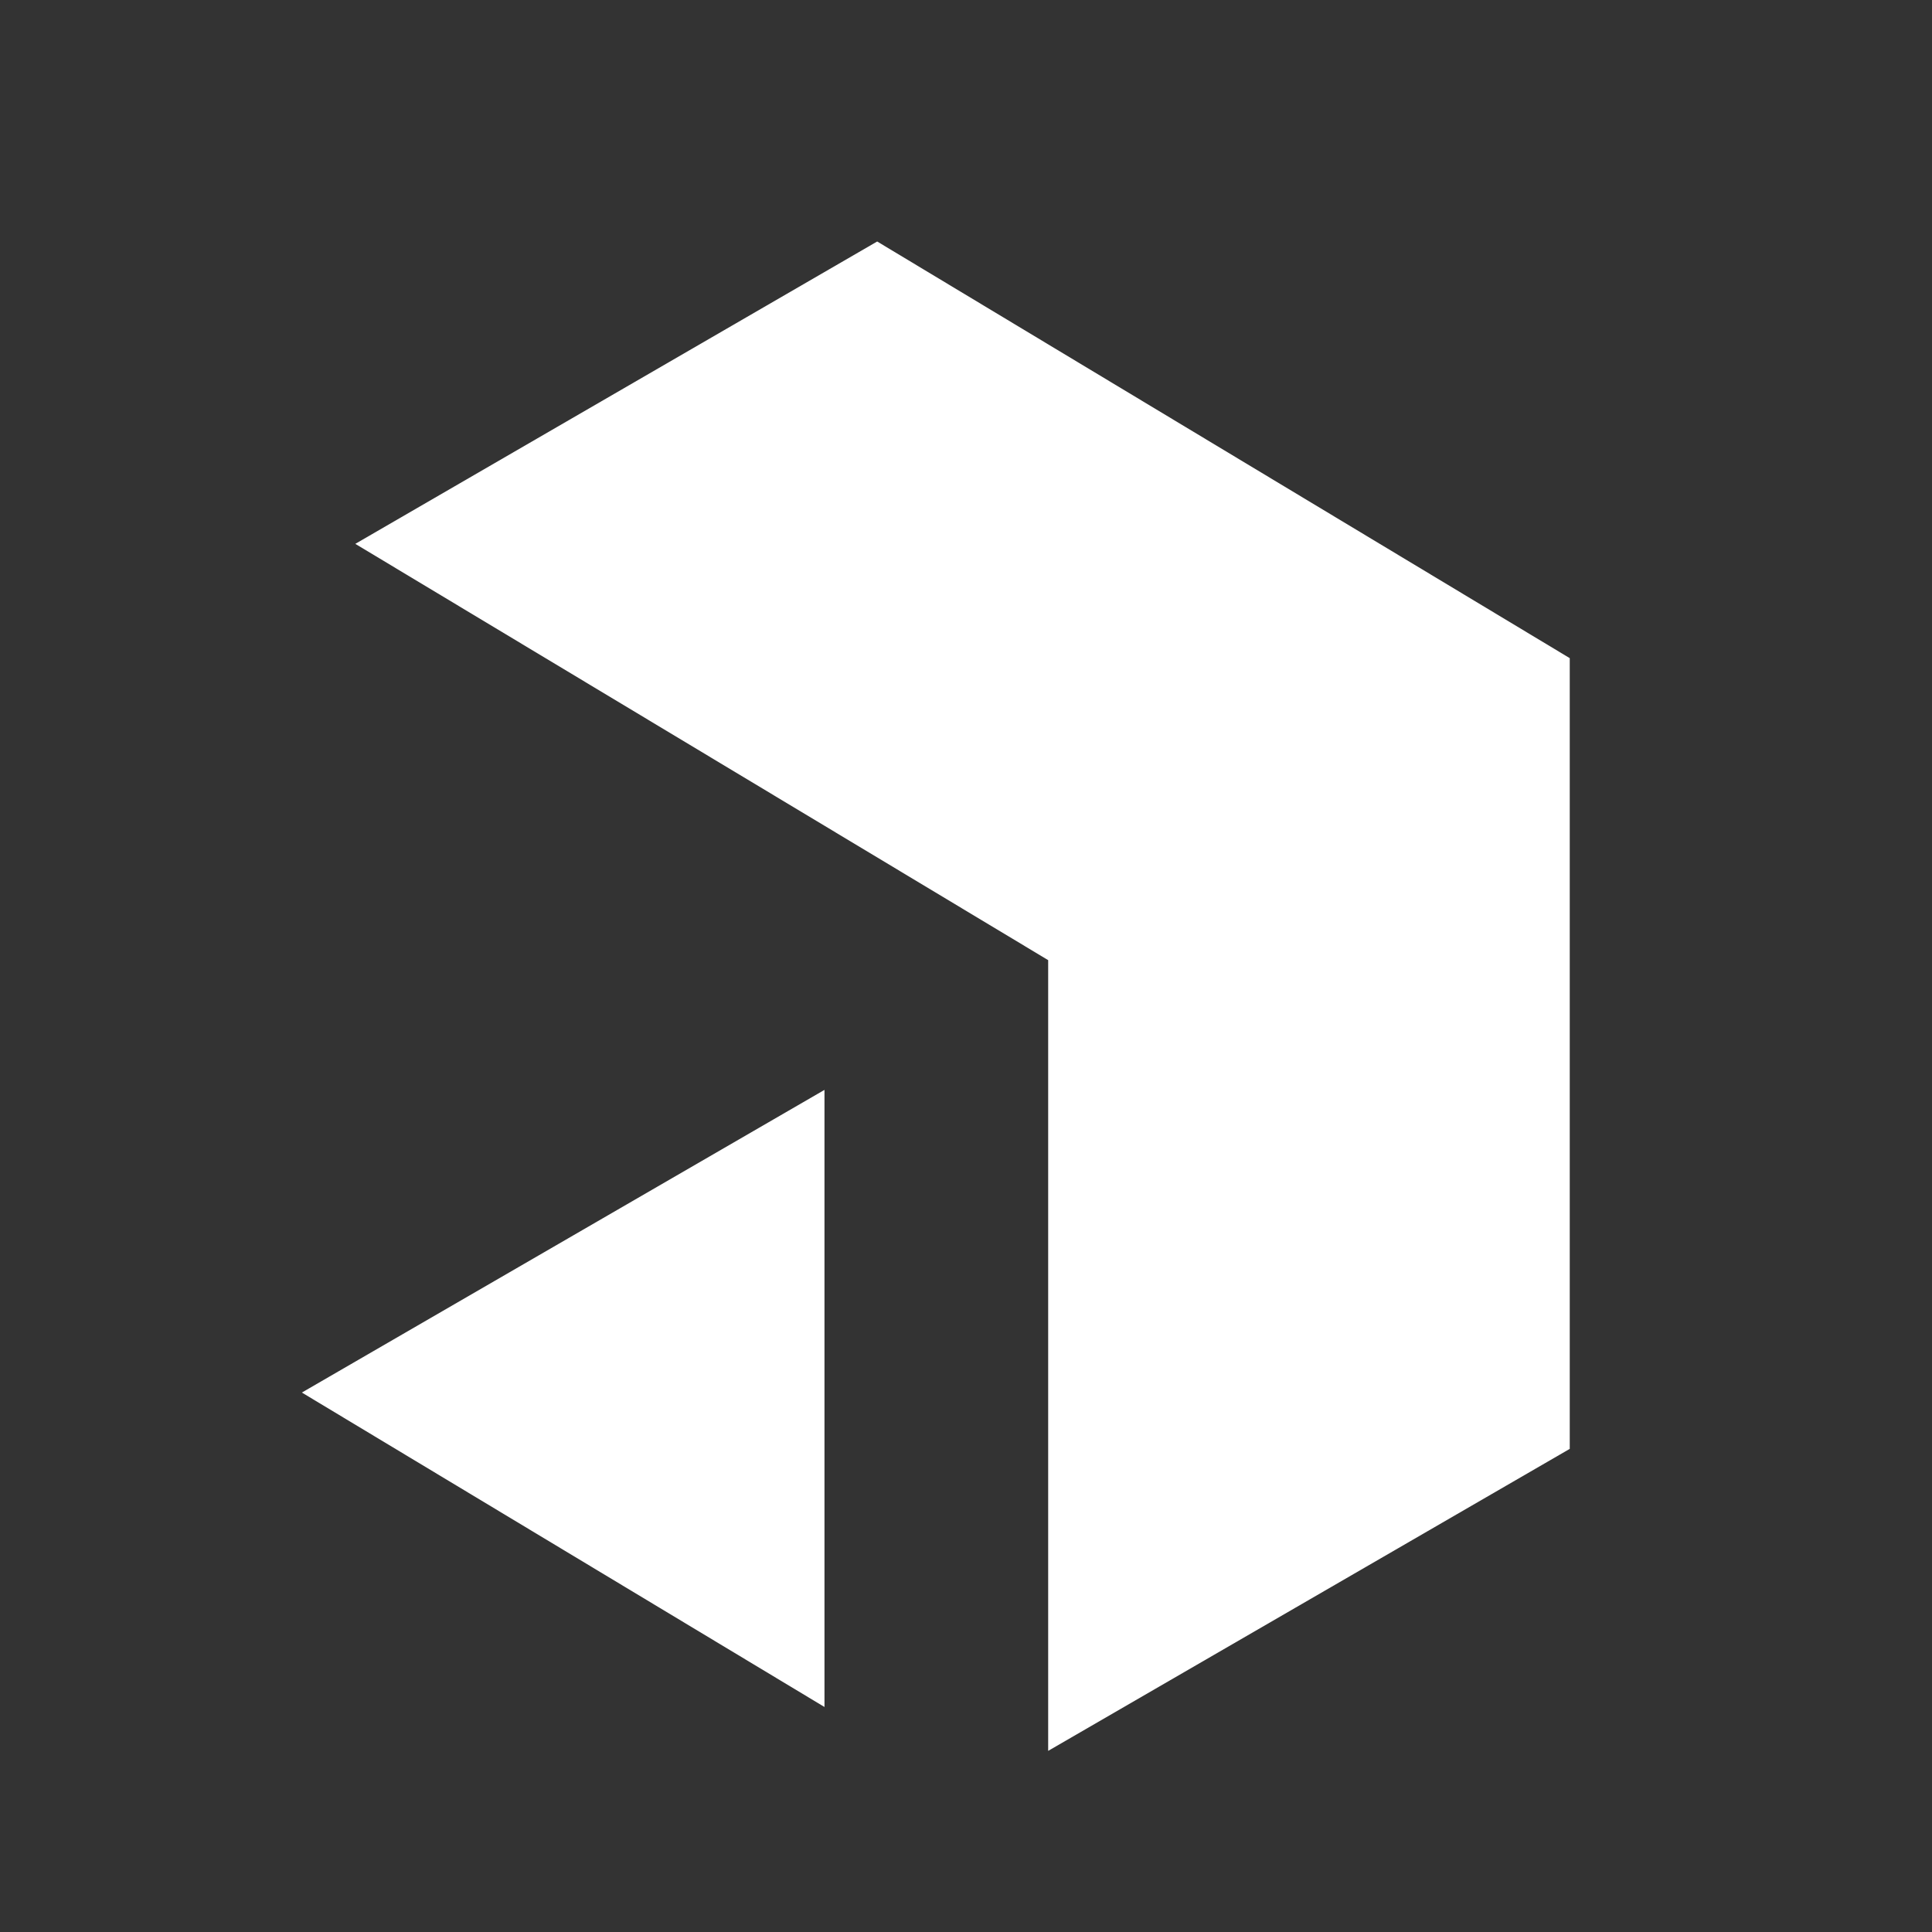 <svg width="32" height="32" viewBox="0 0 32 32" fill="#FFFFFF" xmlns="http://www.w3.org/2000/svg"><rect x="0" y="0" width="32" height="32" fill="#333333" stroke="none"/><path d="M14.529 4L26 10.901V23.998L17.361 29V15.903L5.885 9.008L14.529 4Z" fill="#FFFFFF"/><path d="M13.656 28.273V18.052L5 23.065L13.656 28.273Z" fill="#FFFFFF"/></svg>